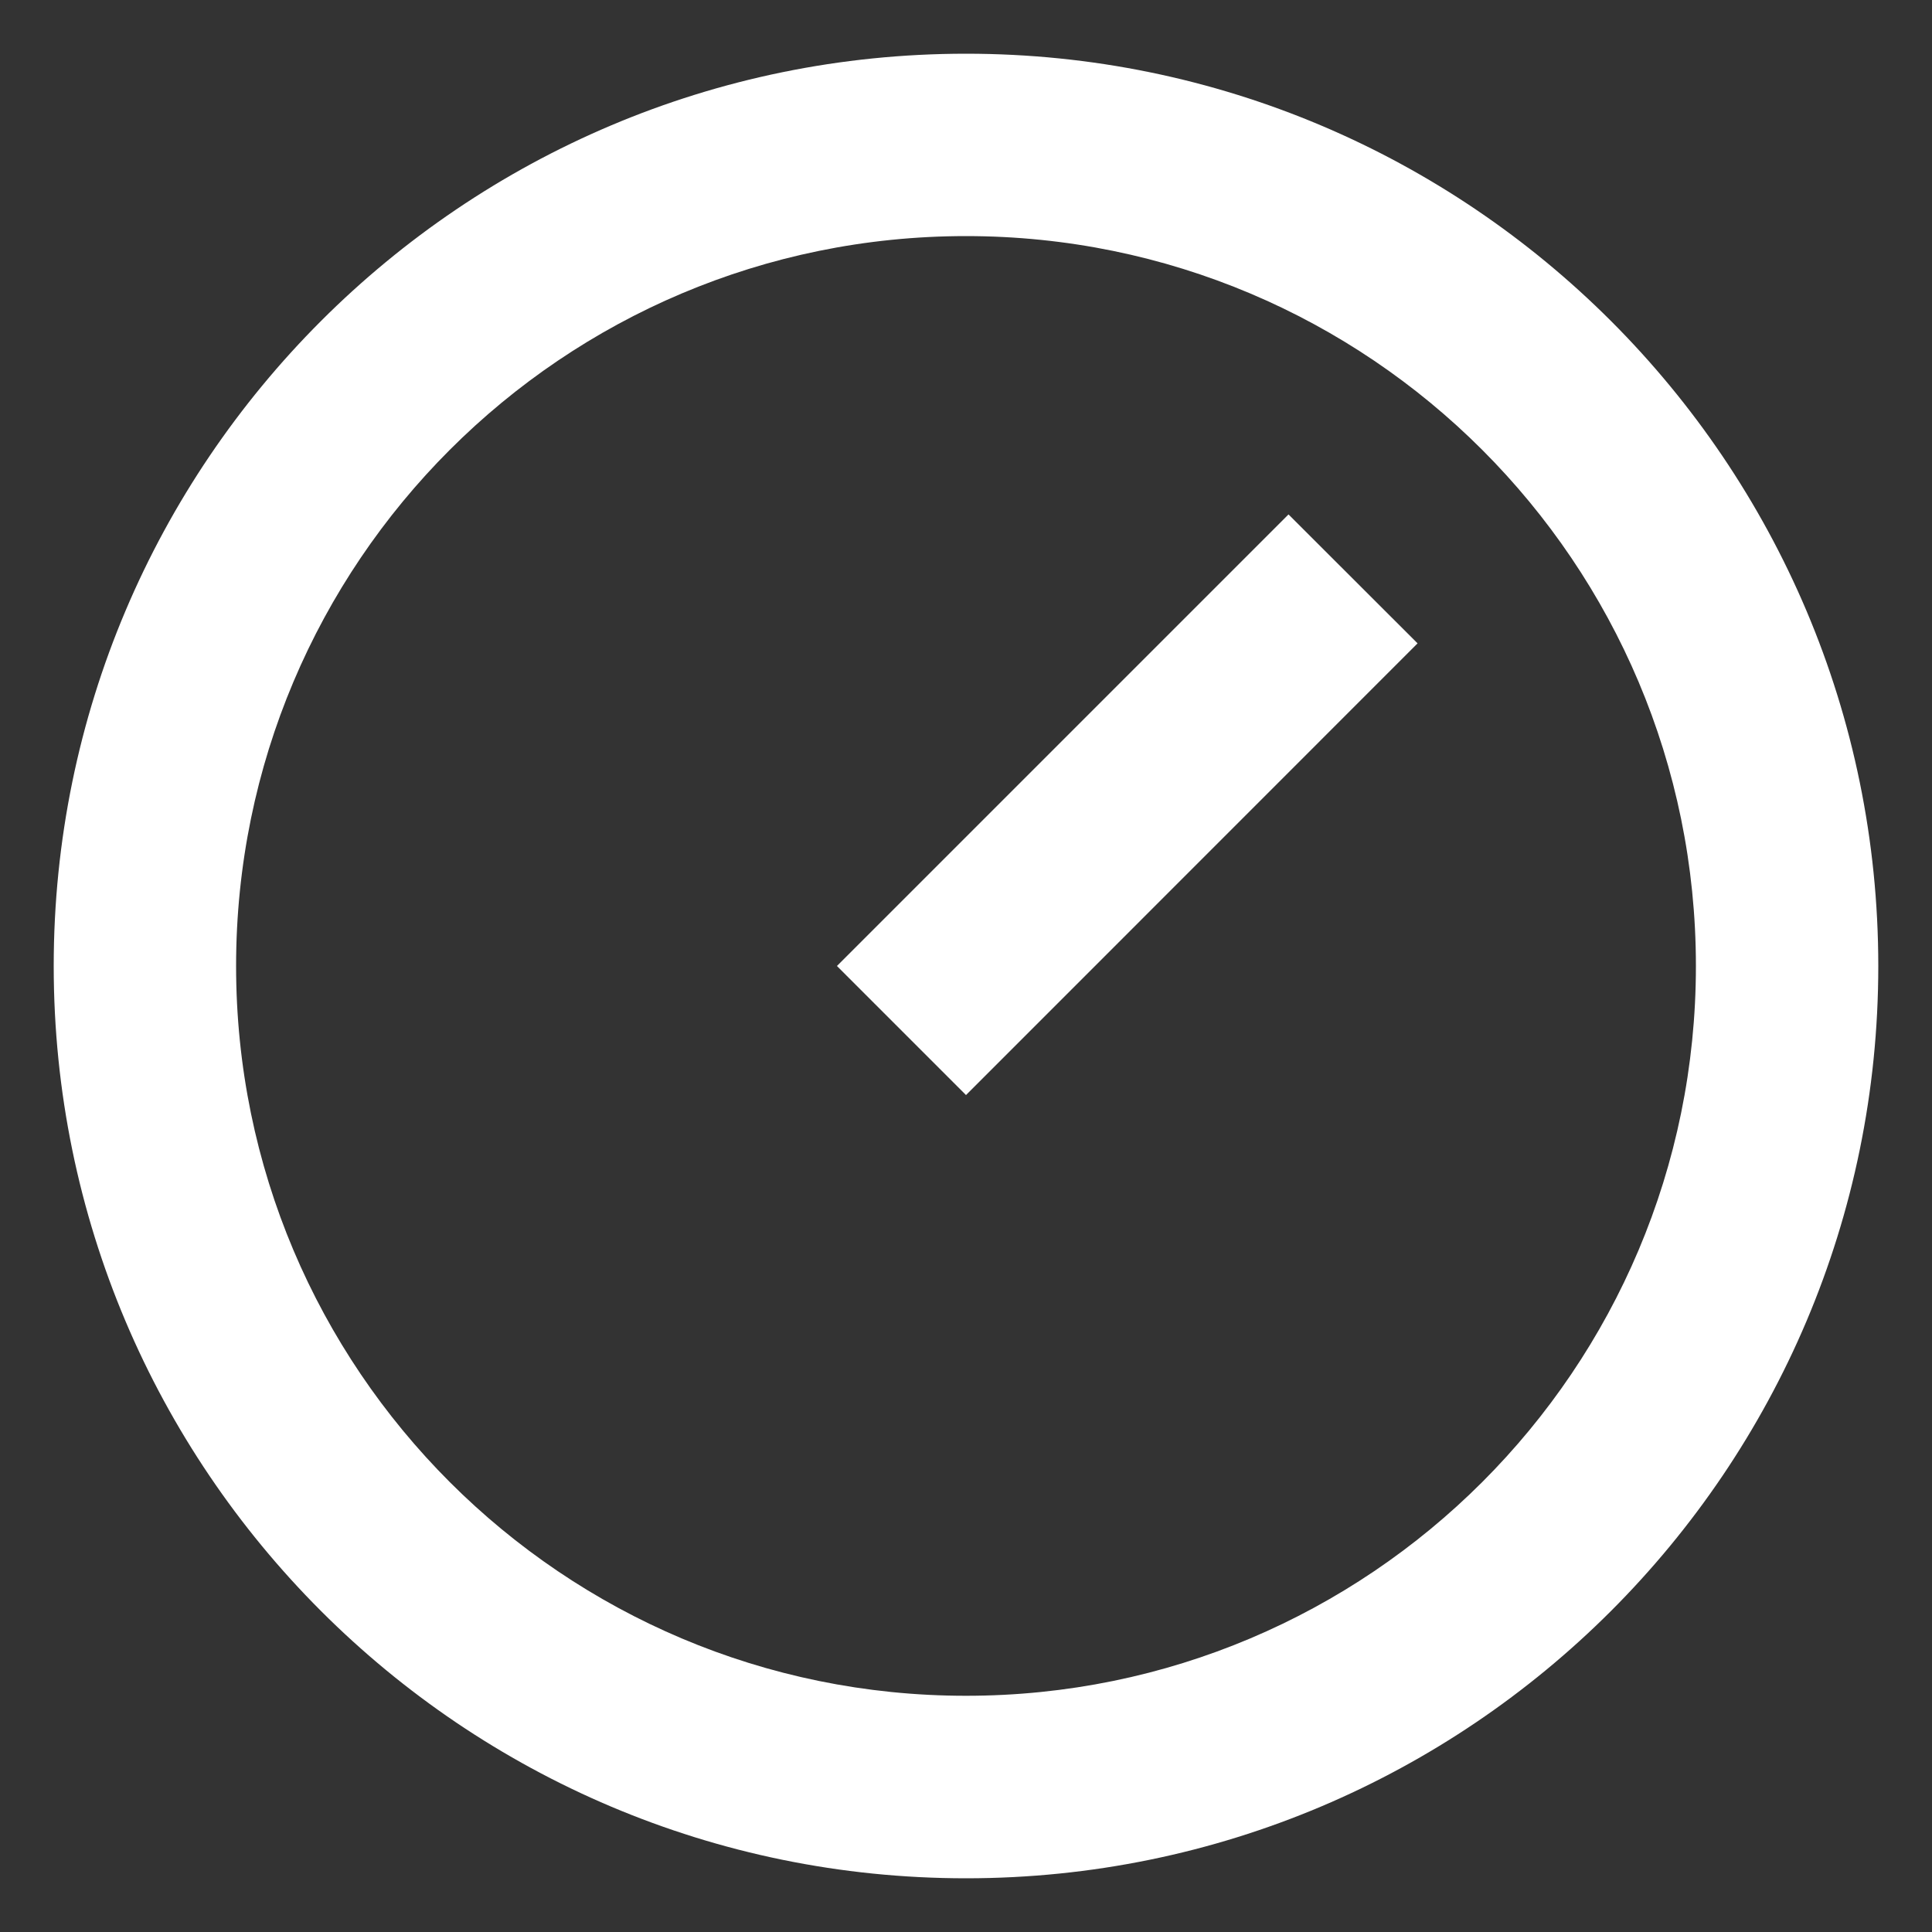 <svg width="15" height="15" viewBox="0 0 15 15" fill="none" xmlns="http://www.w3.org/2000/svg">
<rect x="0" y="0" width="15" height="15" fill="#333333" stroke="none"/>
<path d="M7.5 0.417C11.41 0.417 14.583 3.59 14.583 7.5C14.583 11.41 11.41 14.583 7.5 14.583C3.59 14.583 0.417 11.41 0.417 7.5C0.417 3.59 3.59 0.417 7.5 0.417ZM7.5 13.166C10.631 13.166 13.167 10.631 13.167 7.5C13.167 4.369 10.631 1.833 7.5 1.833C4.369 1.833 1.833 4.369 1.833 7.5C1.833 10.631 4.369 13.166 7.5 13.166ZM10.004 3.994L11.006 4.995L7.5 8.502L6.498 7.5L10.004 3.994Z" fill="white"/>
</svg>
